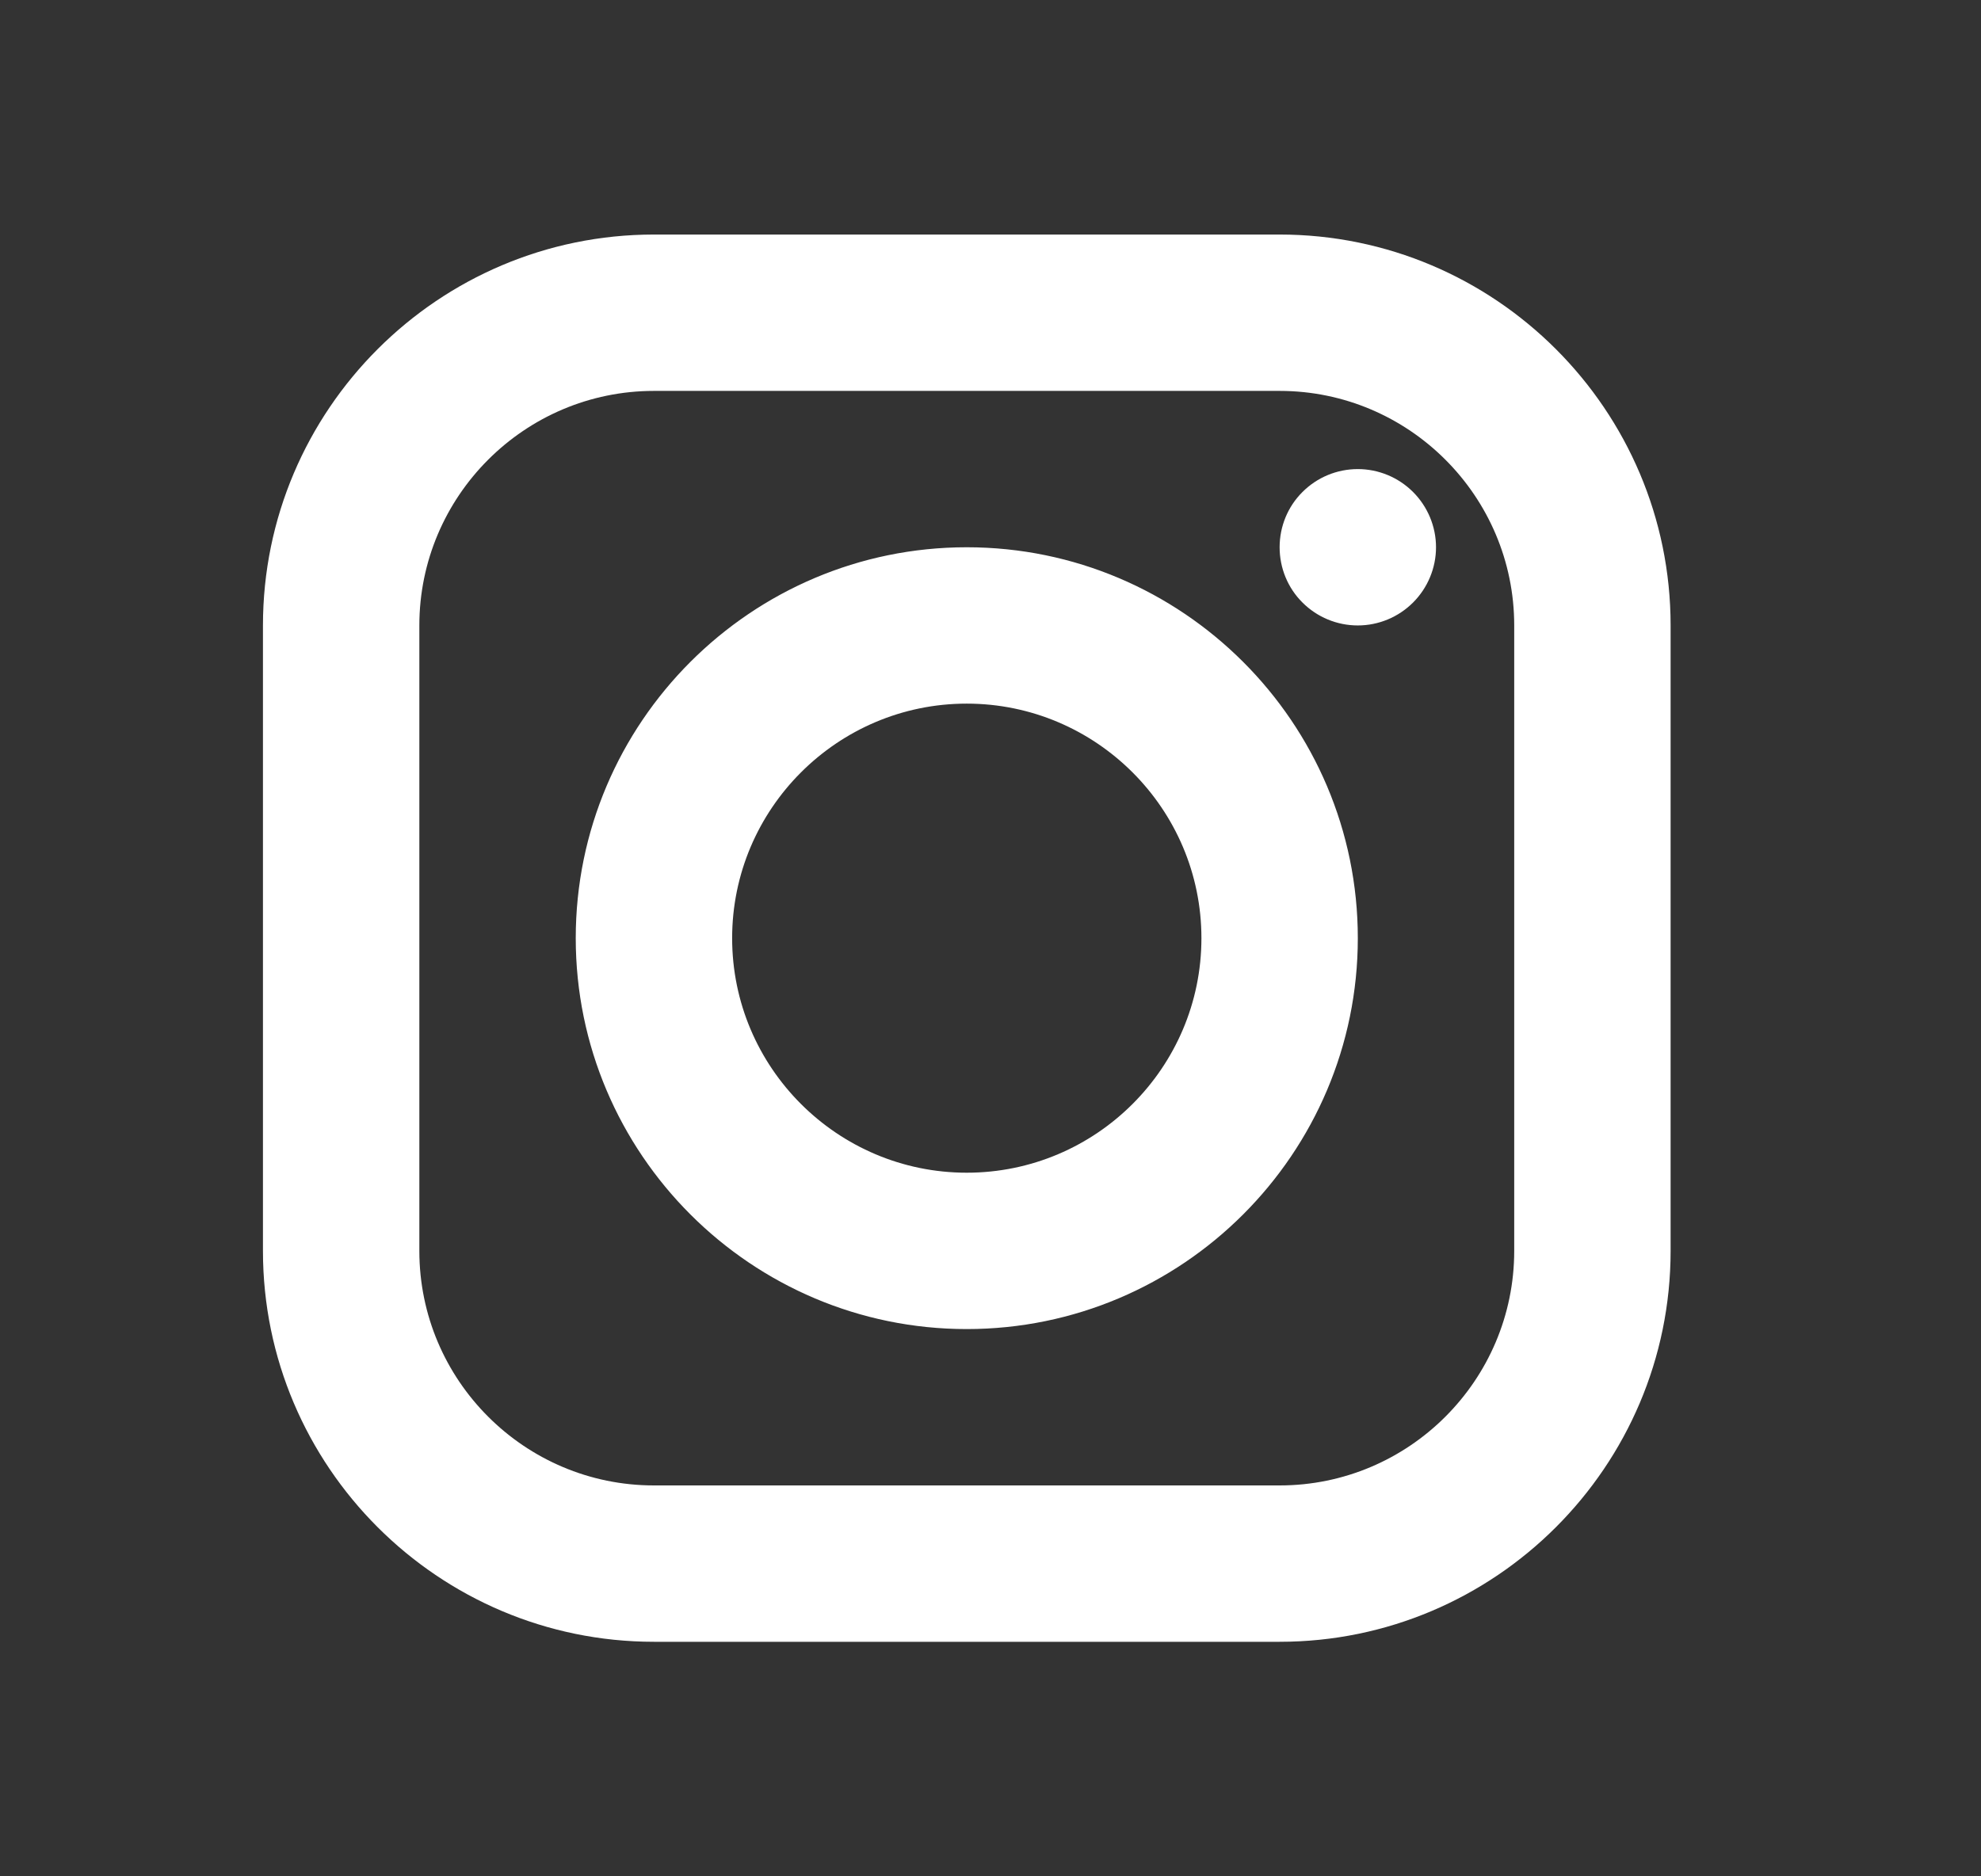 <svg width="19" height="18" viewBox="0 0 19 18" fill="none" xmlns="http://www.w3.org/2000/svg">
<rect x="0" y="0" width="19" height="18" fill="#333333" stroke="none"/>
<path d="M6.272 2.25C4.205 2.25 2.522 3.932 2.522 6V12C2.522 14.068 4.205 15.75 6.272 15.75H12.273C14.34 15.75 16.023 14.068 16.023 12V6C16.023 3.932 14.34 2.25 12.273 2.25H6.272ZM6.272 3.75H12.273C13.513 3.75 14.523 4.76 14.523 6V12C14.523 13.241 13.513 14.25 12.273 14.25H6.272C5.032 14.25 4.022 13.241 4.022 12V6C4.022 4.76 5.032 3.75 6.272 3.75ZM13.023 4.5C12.823 4.5 12.633 4.579 12.492 4.72C12.351 4.86 12.273 5.051 12.273 5.25C12.273 5.449 12.351 5.64 12.492 5.78C12.633 5.921 12.823 6 13.023 6C13.221 6 13.412 5.921 13.553 5.78C13.693 5.64 13.773 5.449 13.773 5.25C13.773 5.051 13.693 4.86 13.553 4.72C13.412 4.579 13.221 4.5 13.023 4.5ZM9.272 5.25C7.205 5.25 5.522 6.932 5.522 9C5.522 11.068 7.205 12.75 9.272 12.75C11.34 12.75 13.023 11.068 13.023 9C13.023 6.932 11.34 5.25 9.272 5.25ZM9.272 6.75C10.513 6.75 11.523 7.76 11.523 9C11.523 10.241 10.513 11.25 9.272 11.25C8.032 11.25 7.022 10.241 7.022 9C7.022 7.76 8.032 6.75 9.272 6.75Z" fill="white"/>
</svg>
